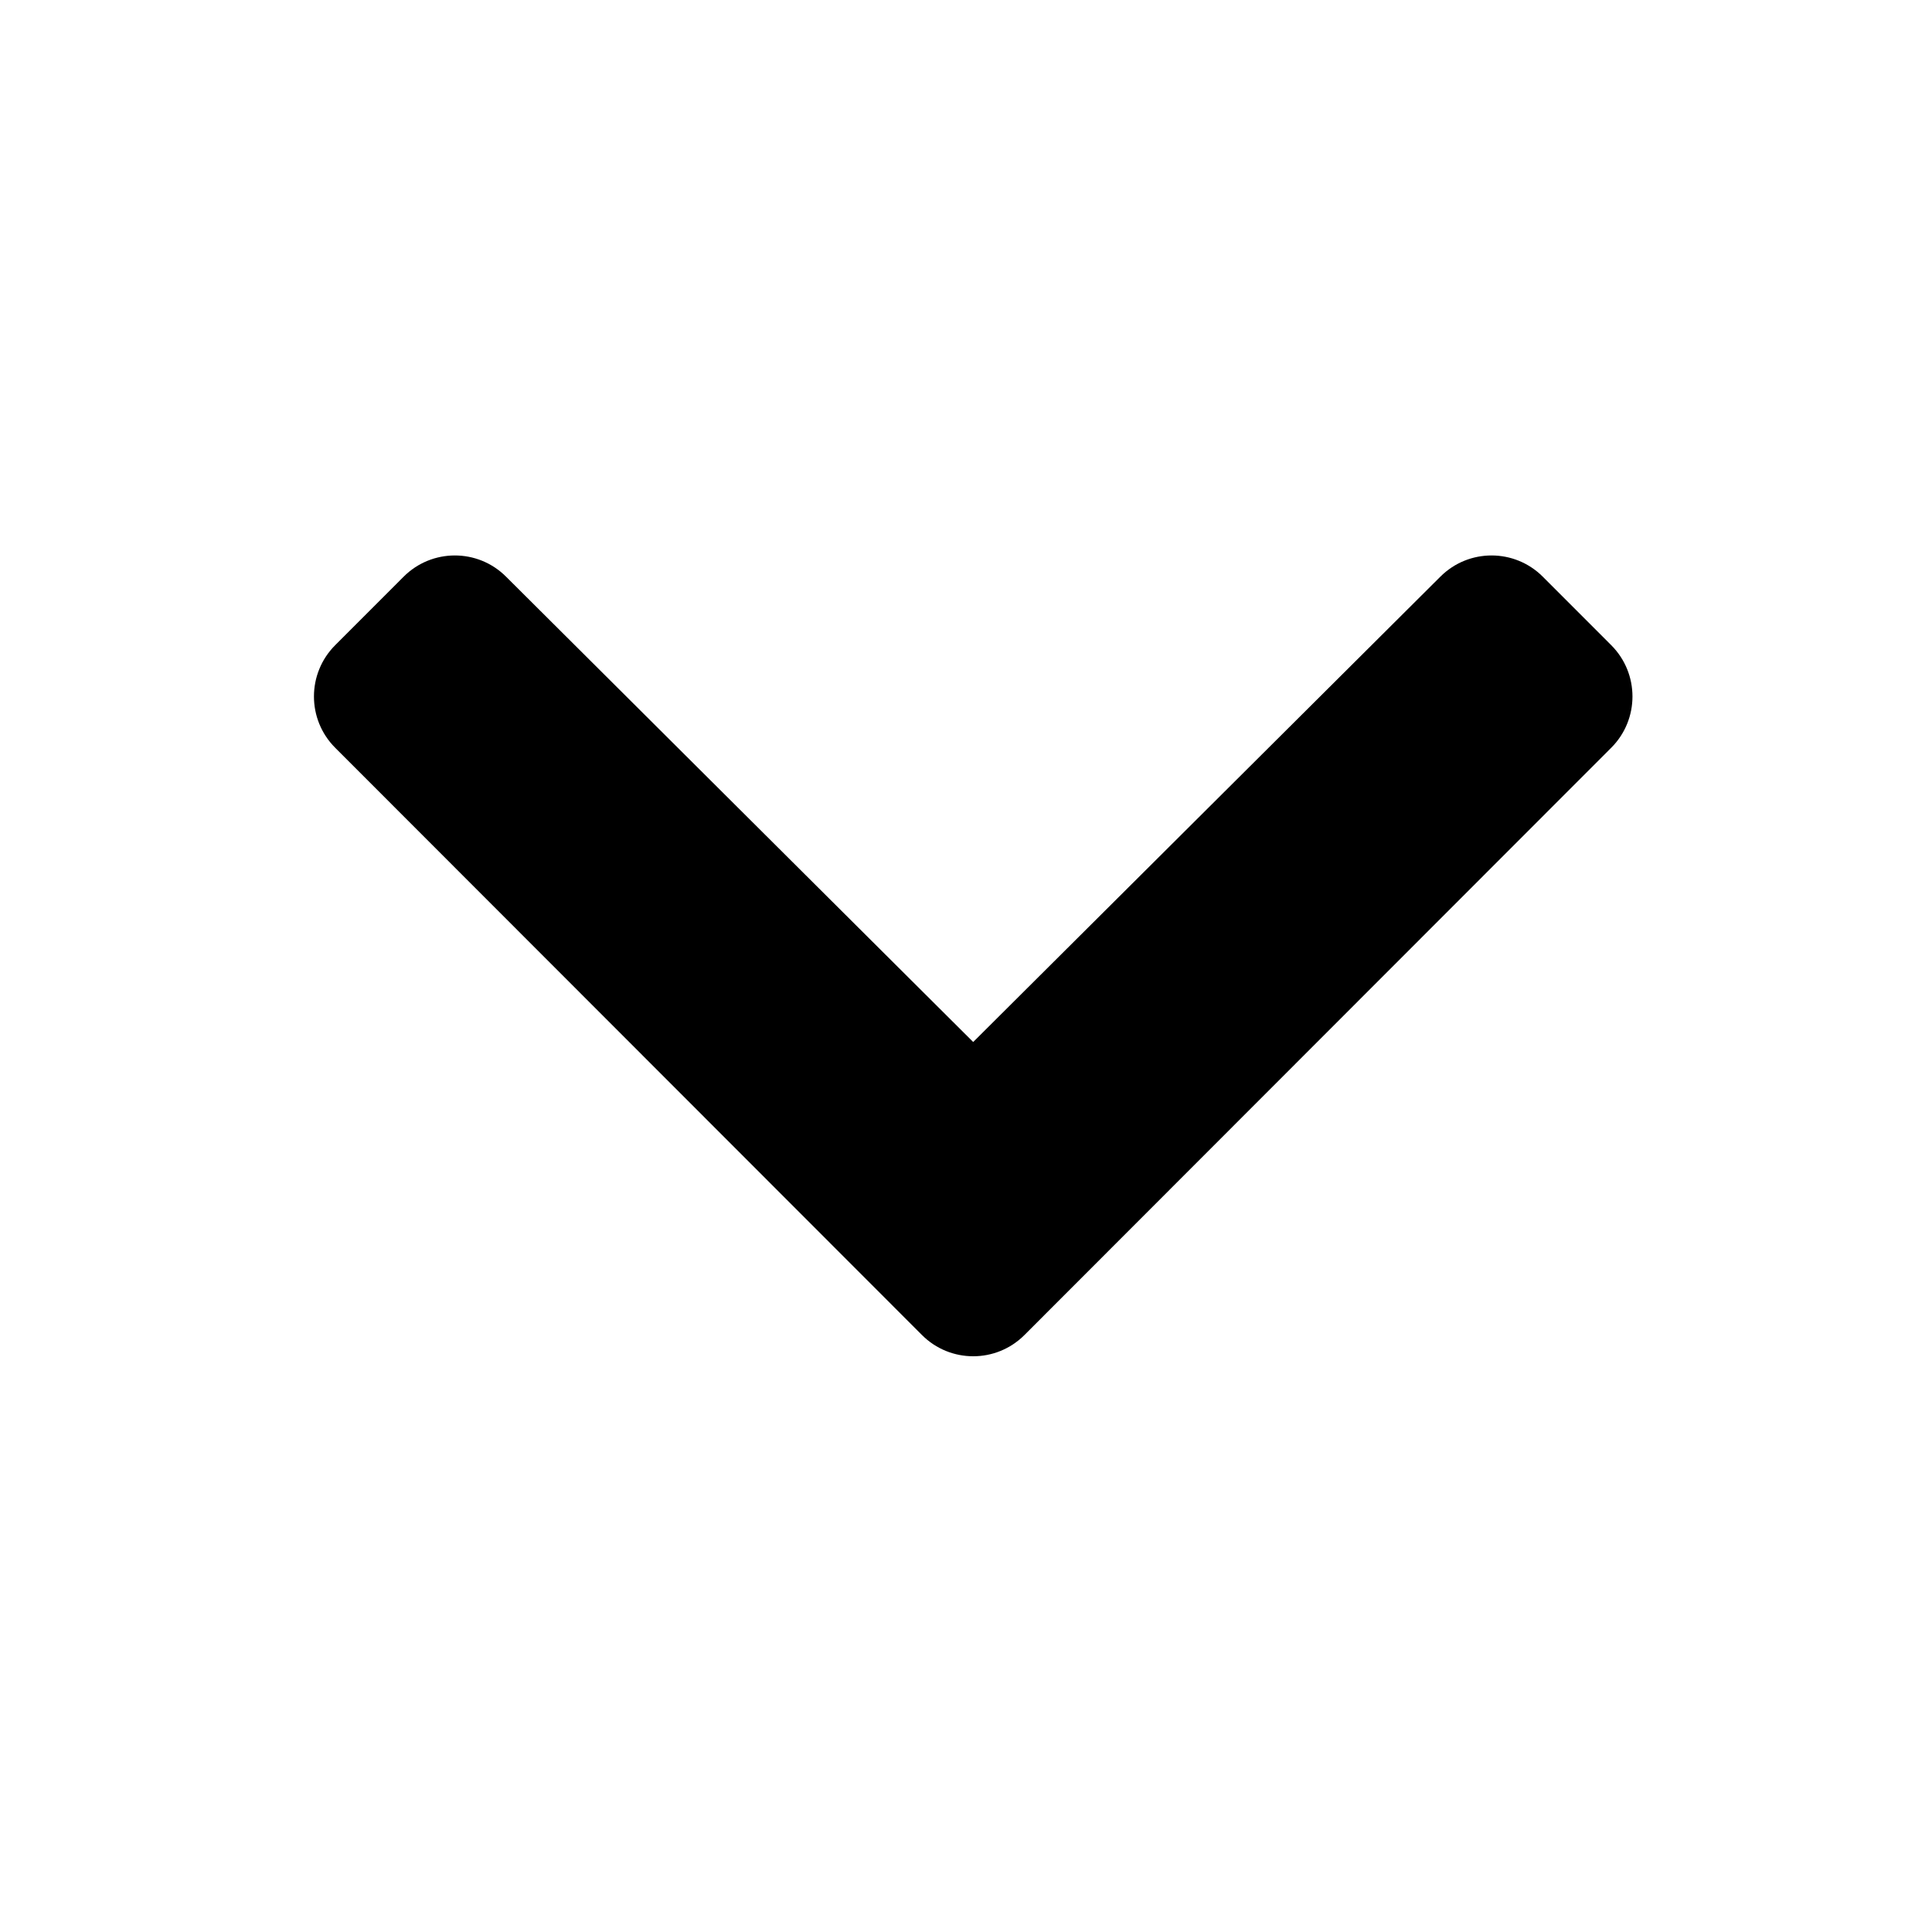 <?xml version="1.0" encoding="UTF-8"?>
<svg width="80px" height="80px" viewBox="0 0 80 80" version="1.1" xmlns="http://www.w3.org/2000/svg" xmlns:xlink="http://www.w3.org/1999/xlink">
    <title>Icons/arrr4</title>
    <defs>
        <path d="M38.177,55.281 L13.879,30.963 C12.707,29.79 12.707,27.889 13.879,26.716 L16.713,23.88 C17.883,22.709 19.779,22.707 20.951,23.875 L40.298,43.147 L59.646,23.875 C60.818,22.707 62.714,22.709 63.884,23.88 L66.718,26.716 C67.89,27.889 67.89,29.79 66.718,30.963 L42.42,55.281 C41.248,56.453 39.349,56.453 38.177,55.281 Z" id="path-1"></path>
    </defs>
    <g id="Icons/arrr4" stroke="none" stroke-width="1" fill="none" fill-rule="evenodd">
        <mask id="mask-2" fill="white">
            <use xlink:href="#path-1"></use>
        </mask>
        <use id="Mask" fill="#000000" fill-rule="nonzero" xlink:href="#path-1"></use>
    </g>
</svg>